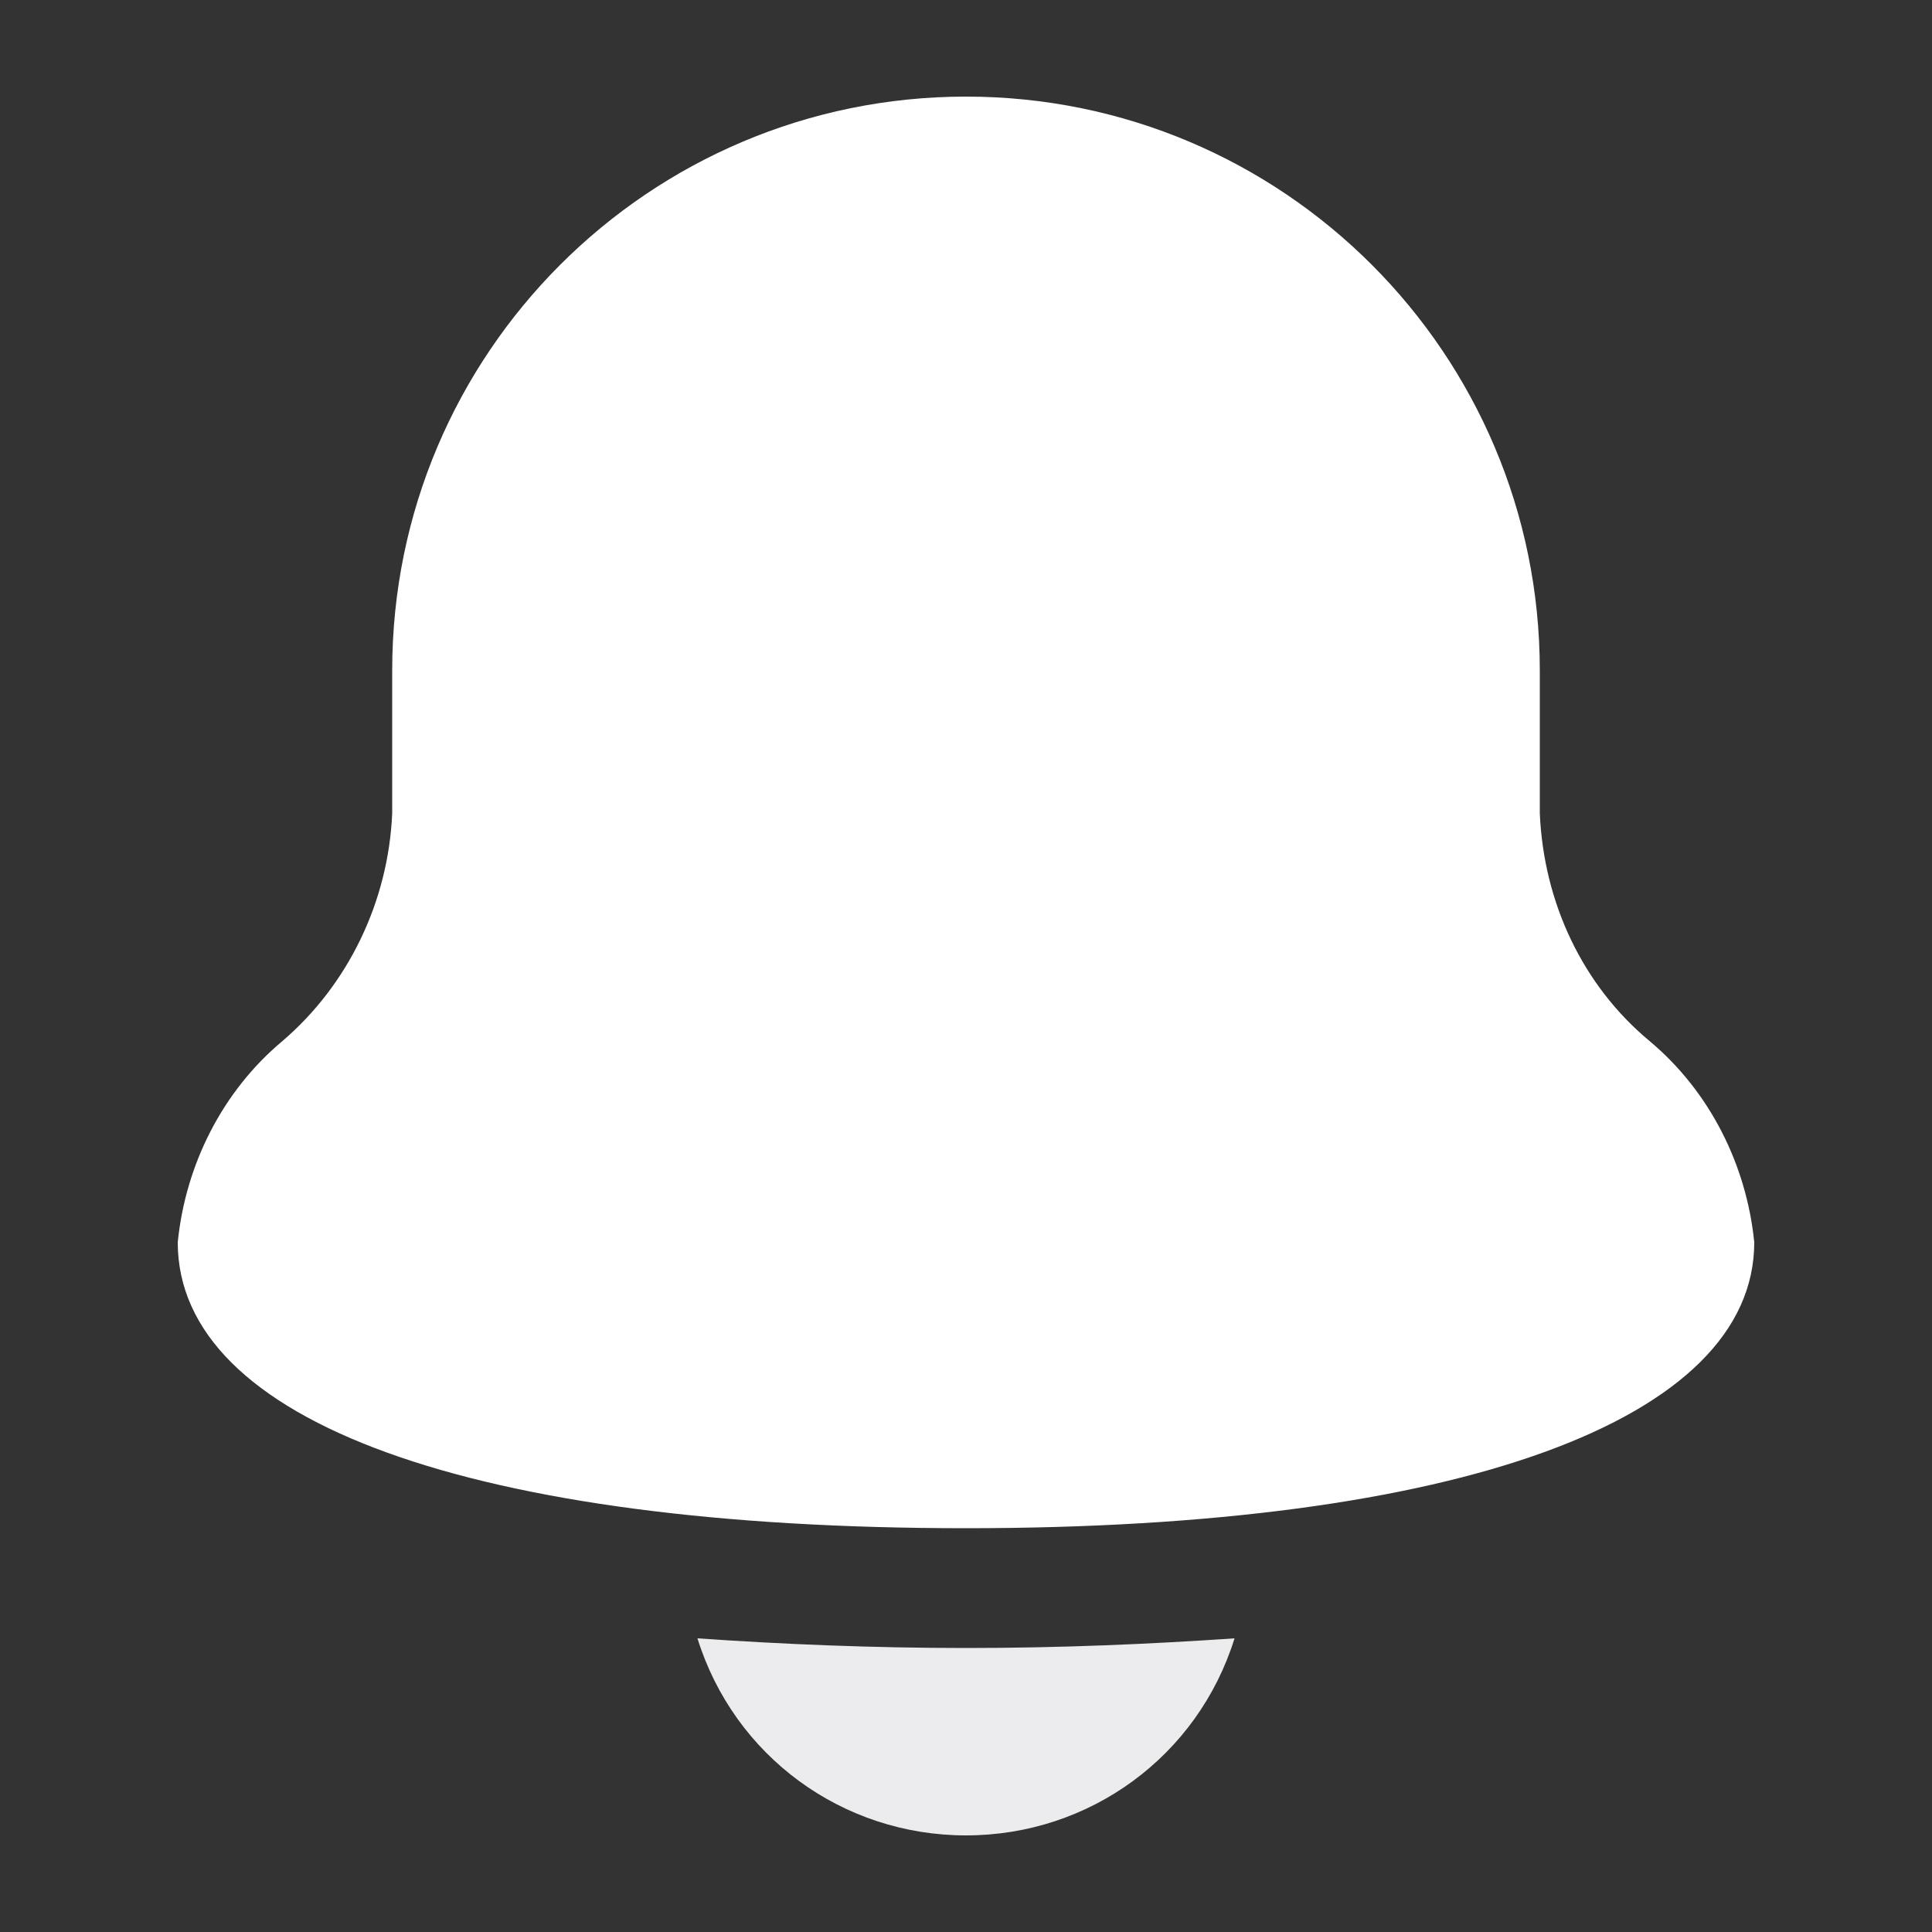 <?xml version="1.0" encoding="utf-8"?>
<!-- Generator: Adobe Illustrator 24.0.1, SVG Export Plug-In . SVG Version: 6.00 Build 0)  -->
<svg version="1.1" id="Layer_1" xmlns="http://www.w3.org/2000/svg" xmlns:xlink="http://www.w3.org/1999/xlink" x="0px" y="0px"
	 viewBox="0 0 100 100" style="enable-background:new 0 0 100 100;" xml:space="preserve">
<rect x="0" y="0" width="100" height="100" fill="#333333" stroke="none"/>
<style type="text/css">
	.st0{fill:#FFFFFF;}
	.st1{fill:#ECEBED;}
</style>
<path class="st0" d="M79.7,42.1v-7.4C79.7,18.3,66.4,5,50,5C33.6,5,20.3,18.3,20.3,34.7v7.4c-0.2,4.6-2.3,8.9-5.7,11.8
	c-3.1,2.6-5,6.4-5.4,10.4c0,9.3,15.3,14.8,40.8,14.8c25.5,0,40.8-5.6,40.8-14.8c-0.4-4-2.3-7.8-5.4-10.4
	C81.9,51,79.9,46.7,79.7,42.1z"/>
<path class="st1" d="M36.1,84.8C38,90.9,43.6,95,50,95s12-4.1,13.9-10.2c-4.4,0.3-9,0.5-13.9,0.5S40.4,85.1,36.1,84.8z"/>
</svg>
